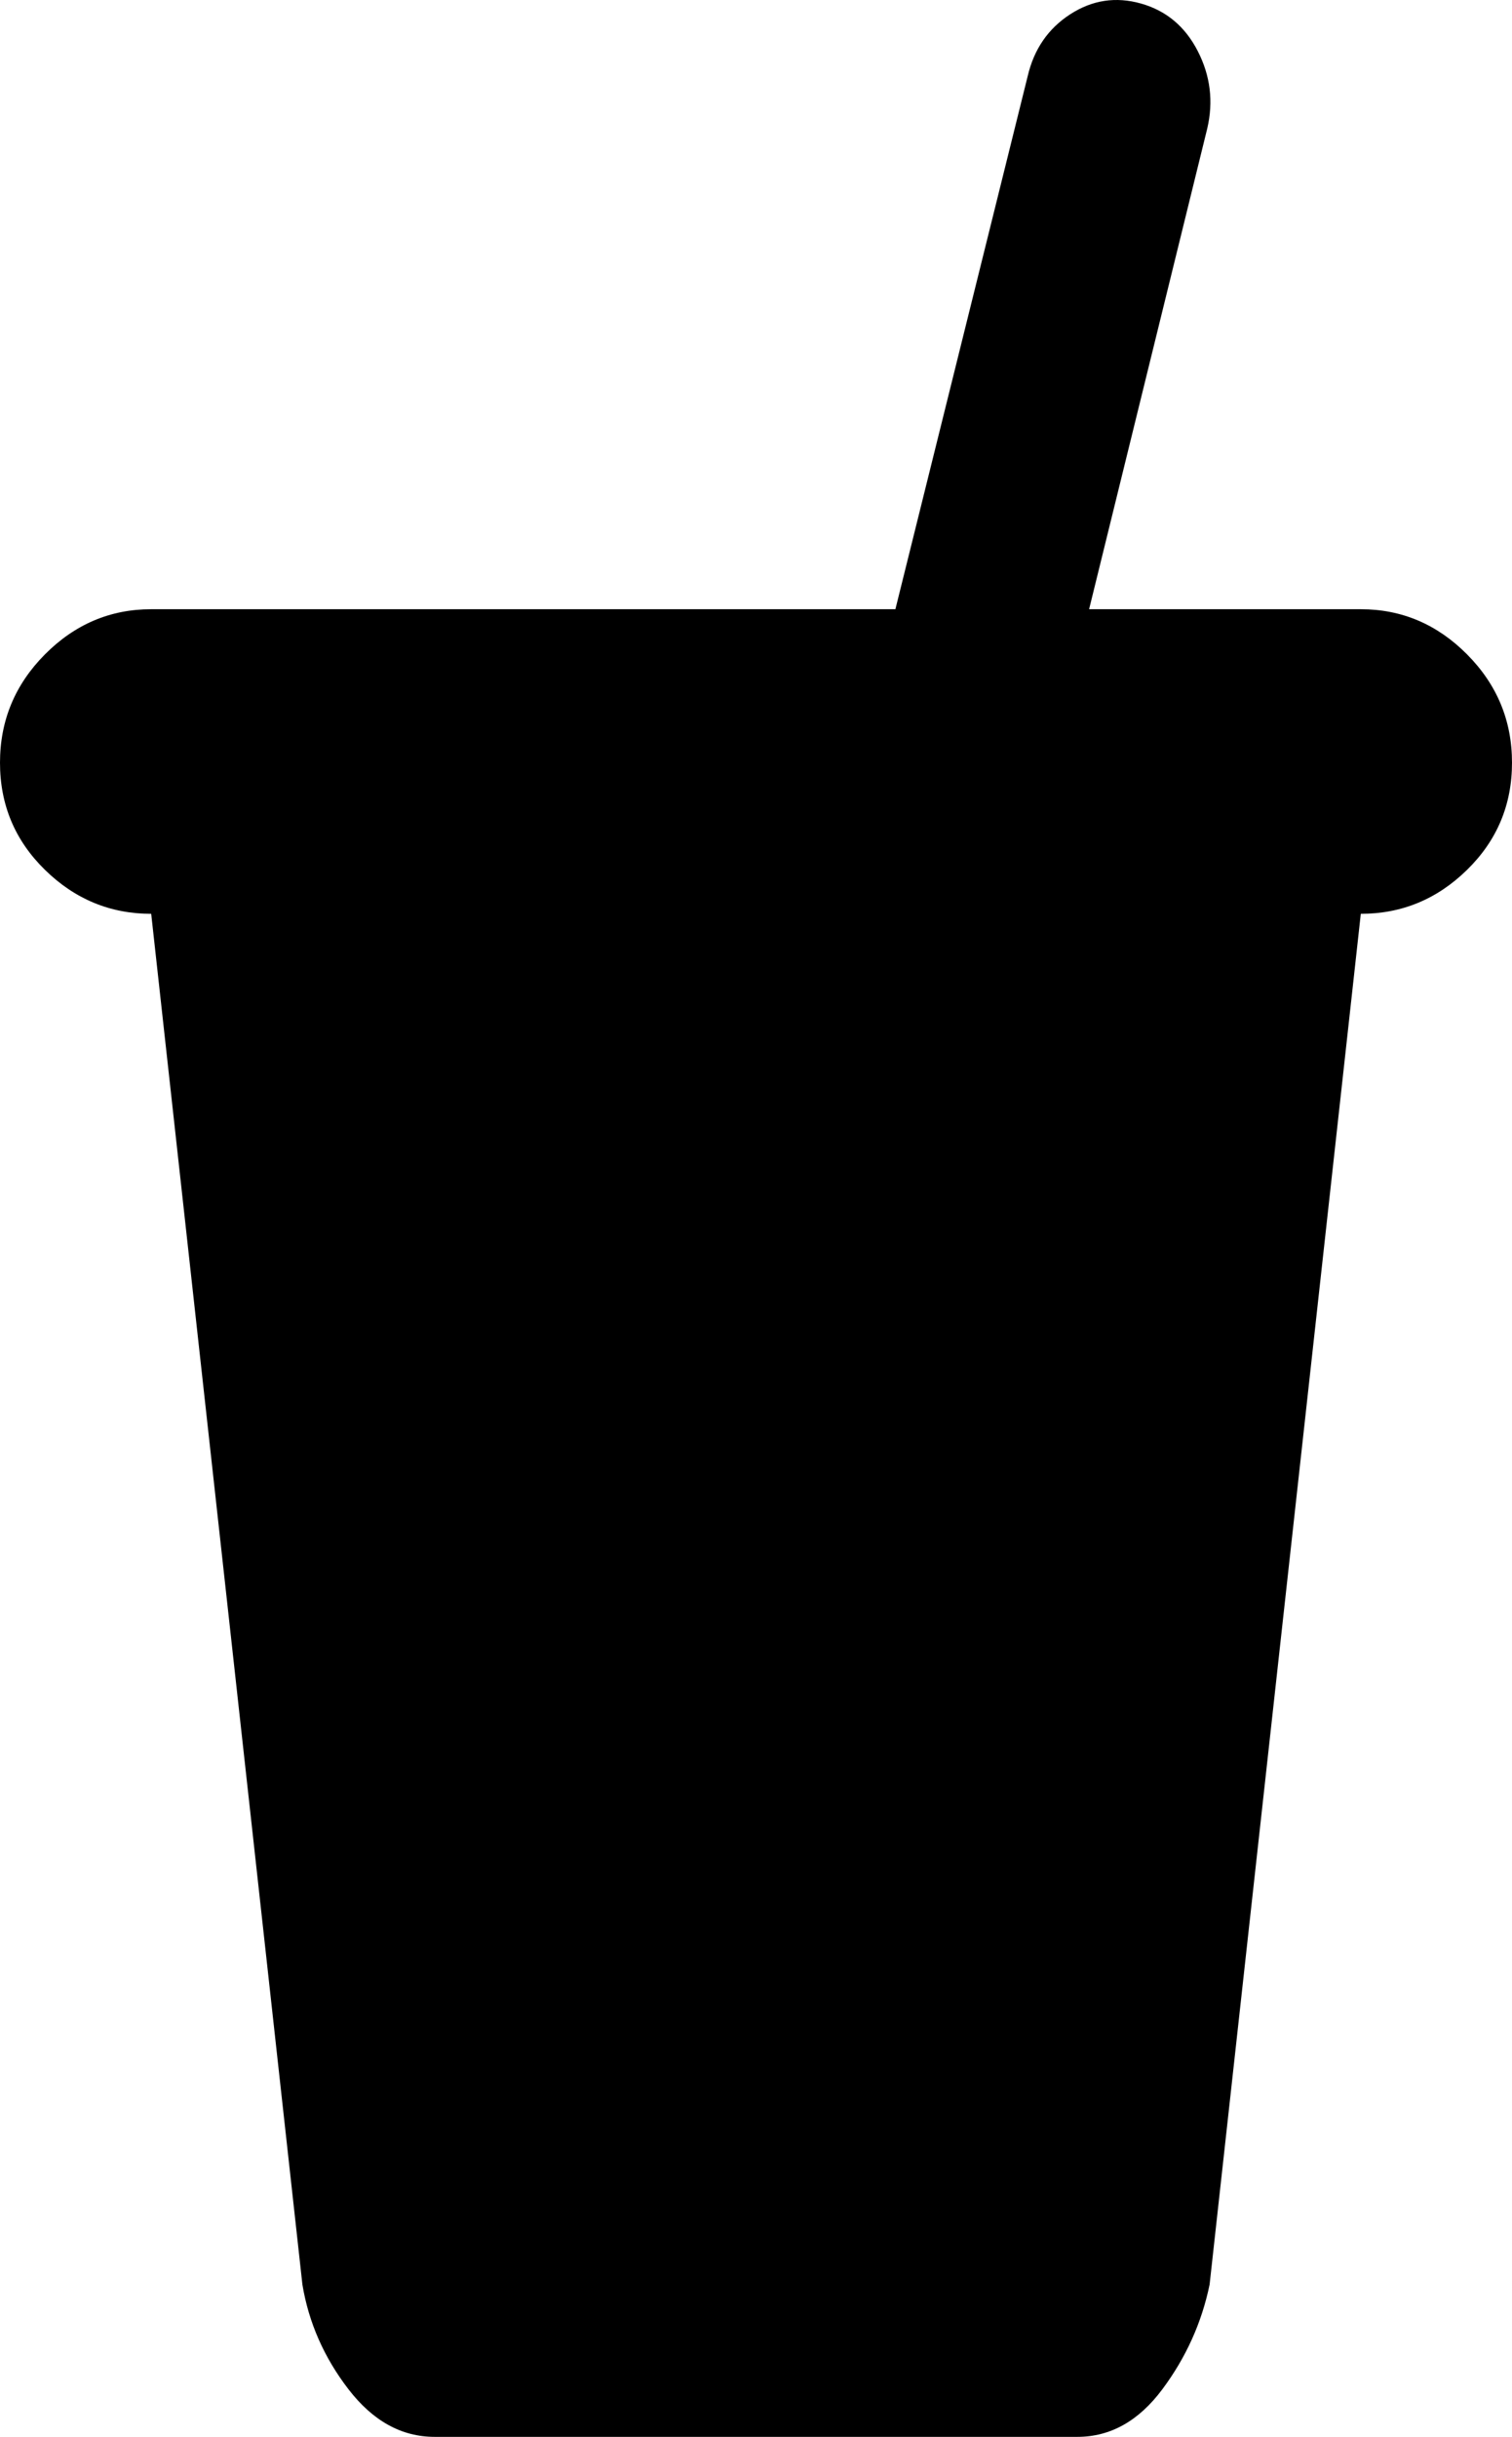 <svg width="36" height="58" viewBox="0 0 36 58" fill="none" xmlns="http://www.w3.org/2000/svg">
<g clip-path="url(#clip0)">
<path d="M32.4 21.75L28.8 54.375C28.613 55.281 28.238 56.112 27.675 56.867C27.113 57.622 26.438 58 25.65 58H10.35C9.562 58 8.878 57.622 8.297 56.867C7.716 56.112 7.35 55.281 7.2 54.375L3.6 21.75C2.625 21.75 1.781 21.401 1.069 20.702C0.356 20.004 0 19.154 0 18.153C0 17.153 0.356 16.294 1.069 15.576C1.781 14.859 2.625 14.5 3.6 14.5H21.319L24.469 1.812C24.619 1.171 24.956 0.68 25.481 0.34C26.006 0 26.569 -0.085 27.169 0.085C27.769 0.255 28.219 0.632 28.519 1.218C28.819 1.803 28.894 2.417 28.744 3.059L25.931 14.5H32.4C33.375 14.5 34.219 14.859 34.931 15.576C35.644 16.294 36 17.153 36 18.153C36 19.154 35.644 20.004 34.931 20.702C34.219 21.401 33.375 21.75 32.4 21.75Z" fill="black"/>
</g>
<defs>
<clipPath id="clip0">
<rect width="36" height="58" fill="white"/>
</clipPath>
</defs>
</svg>
